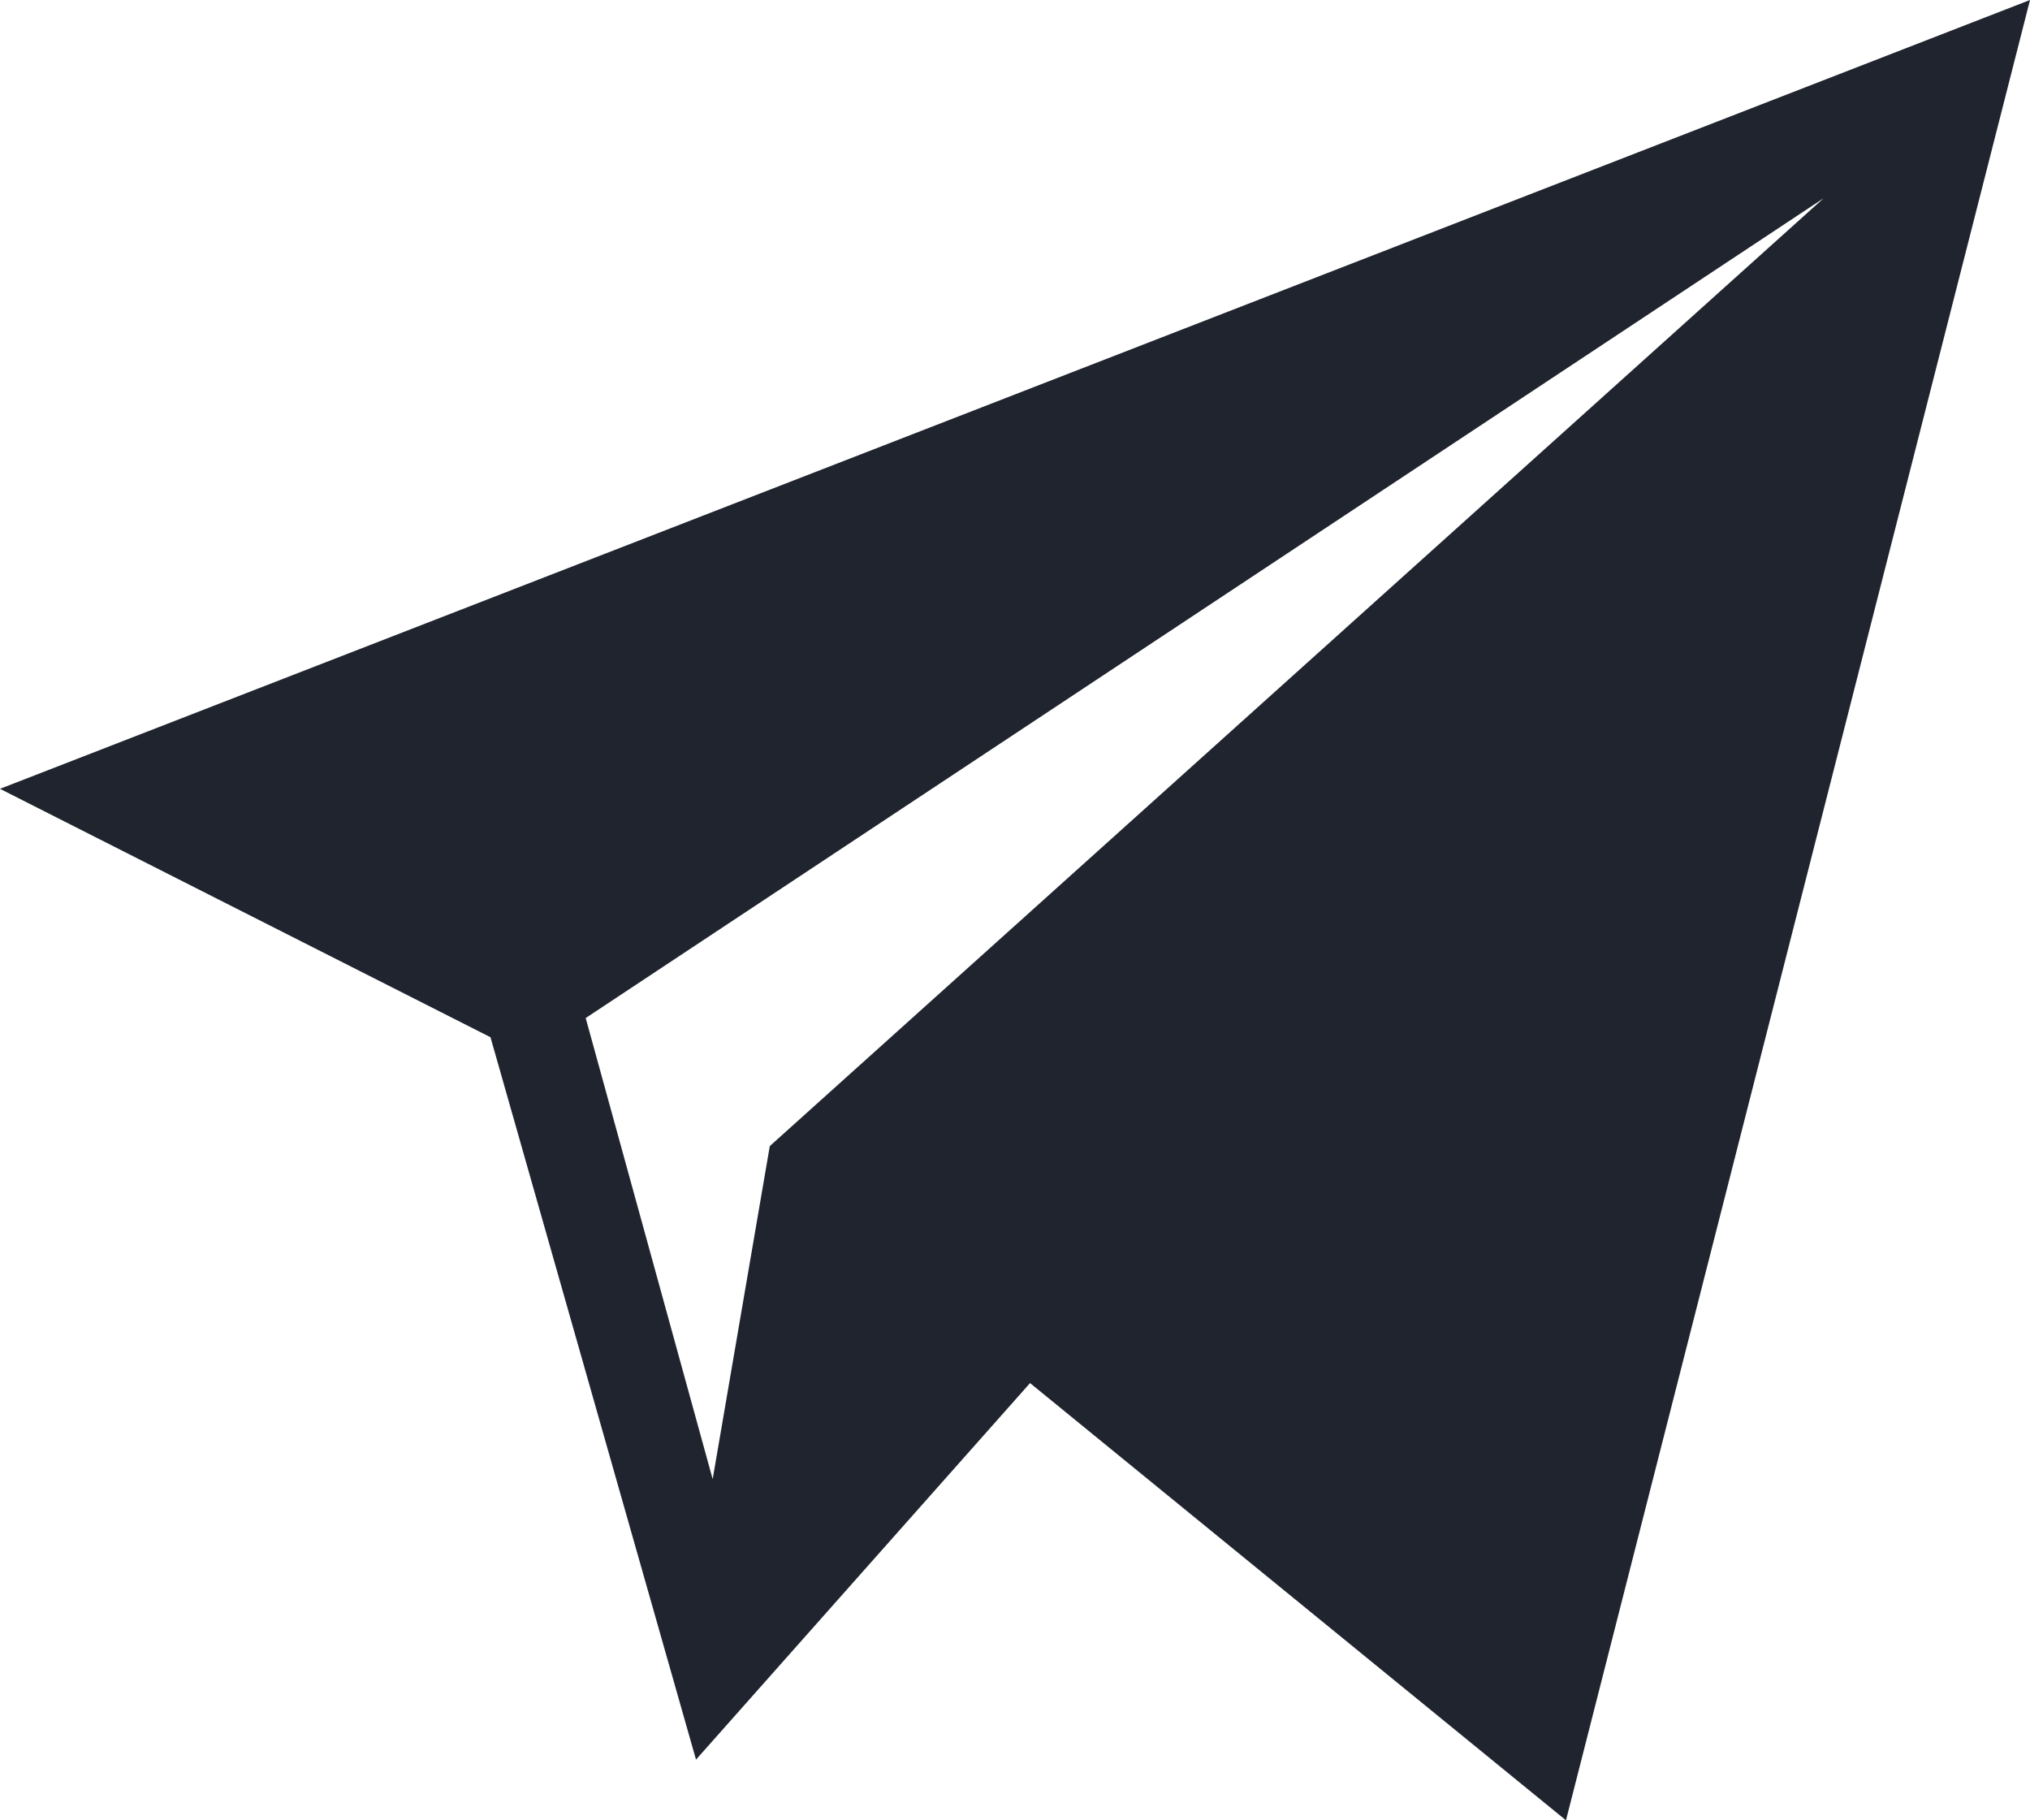 <svg width="29" height="26" viewBox="0 0 29 26" fill="none" xmlns="http://www.w3.org/2000/svg">
<path d="M29 0L0 11.267L7.007 14.815L9.943 25.133L14.715 19.755L22.371 26L29 0ZM10.997 16.37L10.181 21.127L8.367 14.541L26.051 2.832L10.997 16.37Z" fill="#1F242E"/>
</svg>
